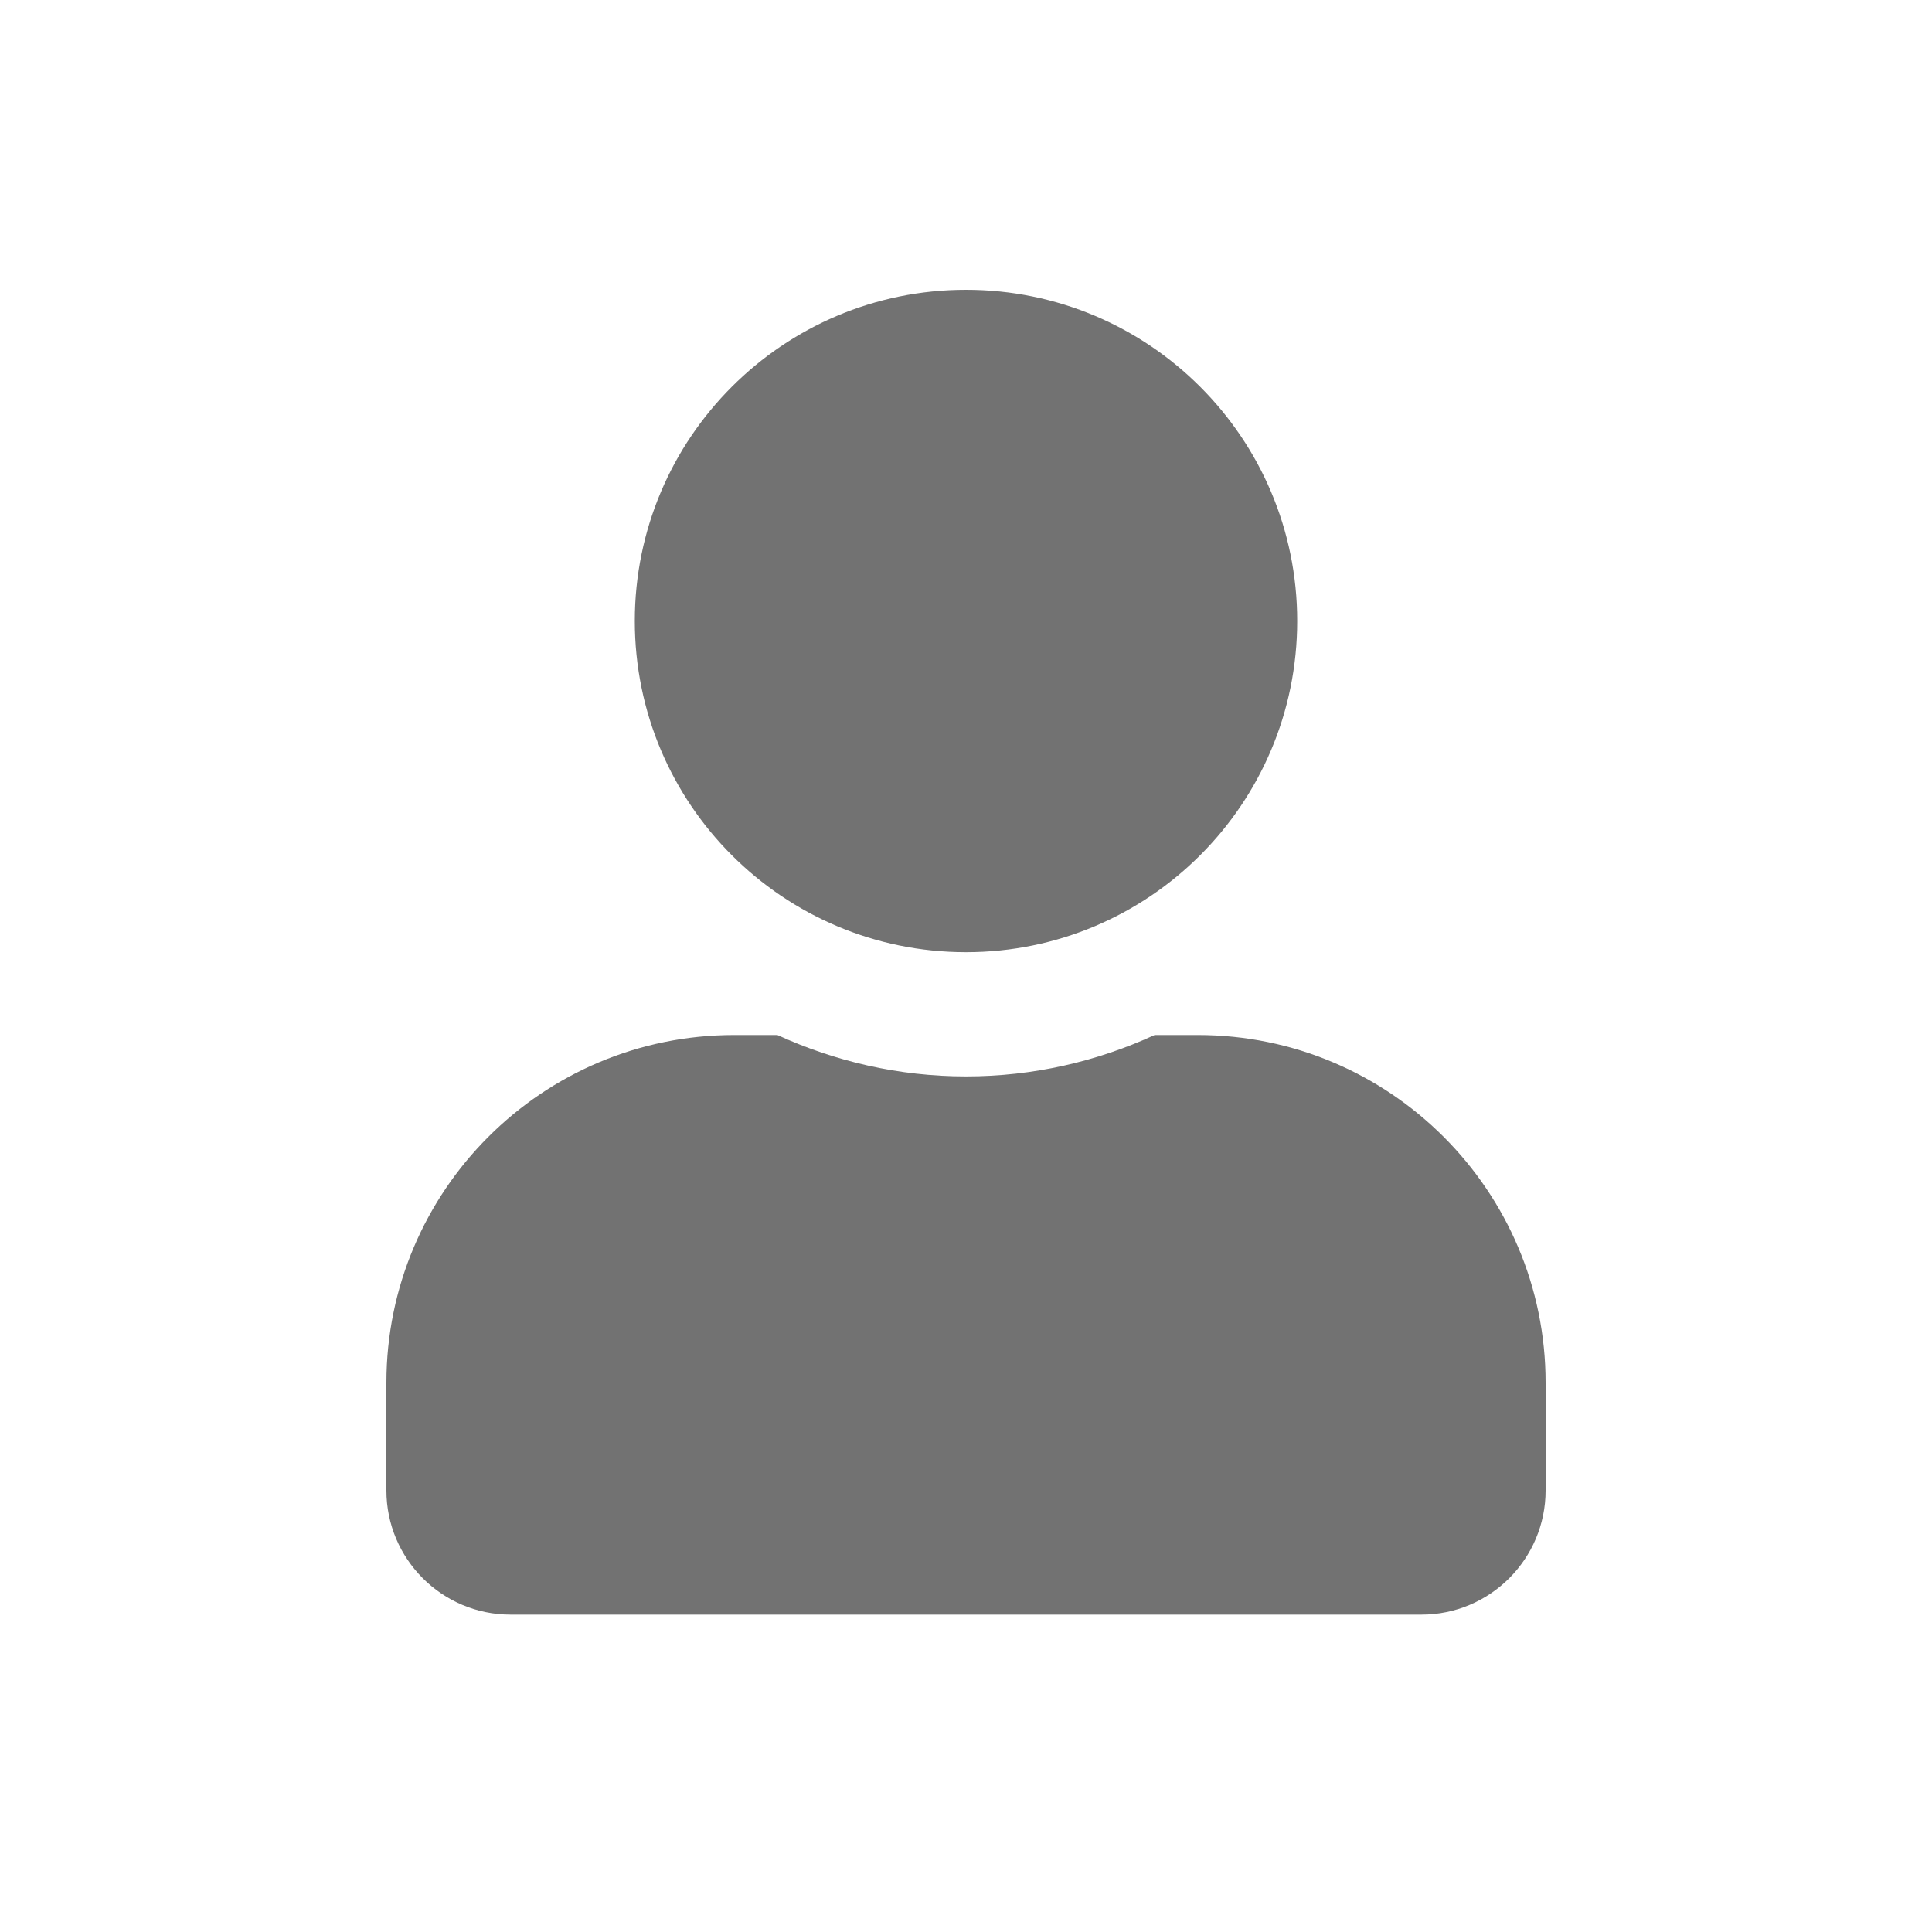 <svg width="40" height="40" viewBox="0 0 40 40" fill="#727272" xmlns="http://www.w3.org/2000/svg">
<g clip-path="url(#clip0_44_153)">
<path d="M20 19.714C23.788 19.714 26.857 16.645 26.857 12.857C26.857 9.07 23.788 6 20 6C16.212 6 13.143 9.07 13.143 12.857C13.143 16.645 16.212 19.714 20 19.714ZM24.8 21.429H23.905C22.716 21.975 21.393 22.286 20 22.286C18.607 22.286 17.289 21.975 16.095 21.429H15.2C11.225 21.429 8 24.654 8 28.629V30.857C8 32.277 9.152 33.429 10.571 33.429H29.429C30.848 33.429 32 32.277 32 30.857V28.629C32 24.654 28.775 21.429 24.8 21.429Z" fill="#727272"/>
</g>
<defs>
<clipPath id="clip0_44_153">
<rect width="24" height="27.429" fill="white" transform="translate(8 6)"/>
</clipPath>
</defs>
</svg>
